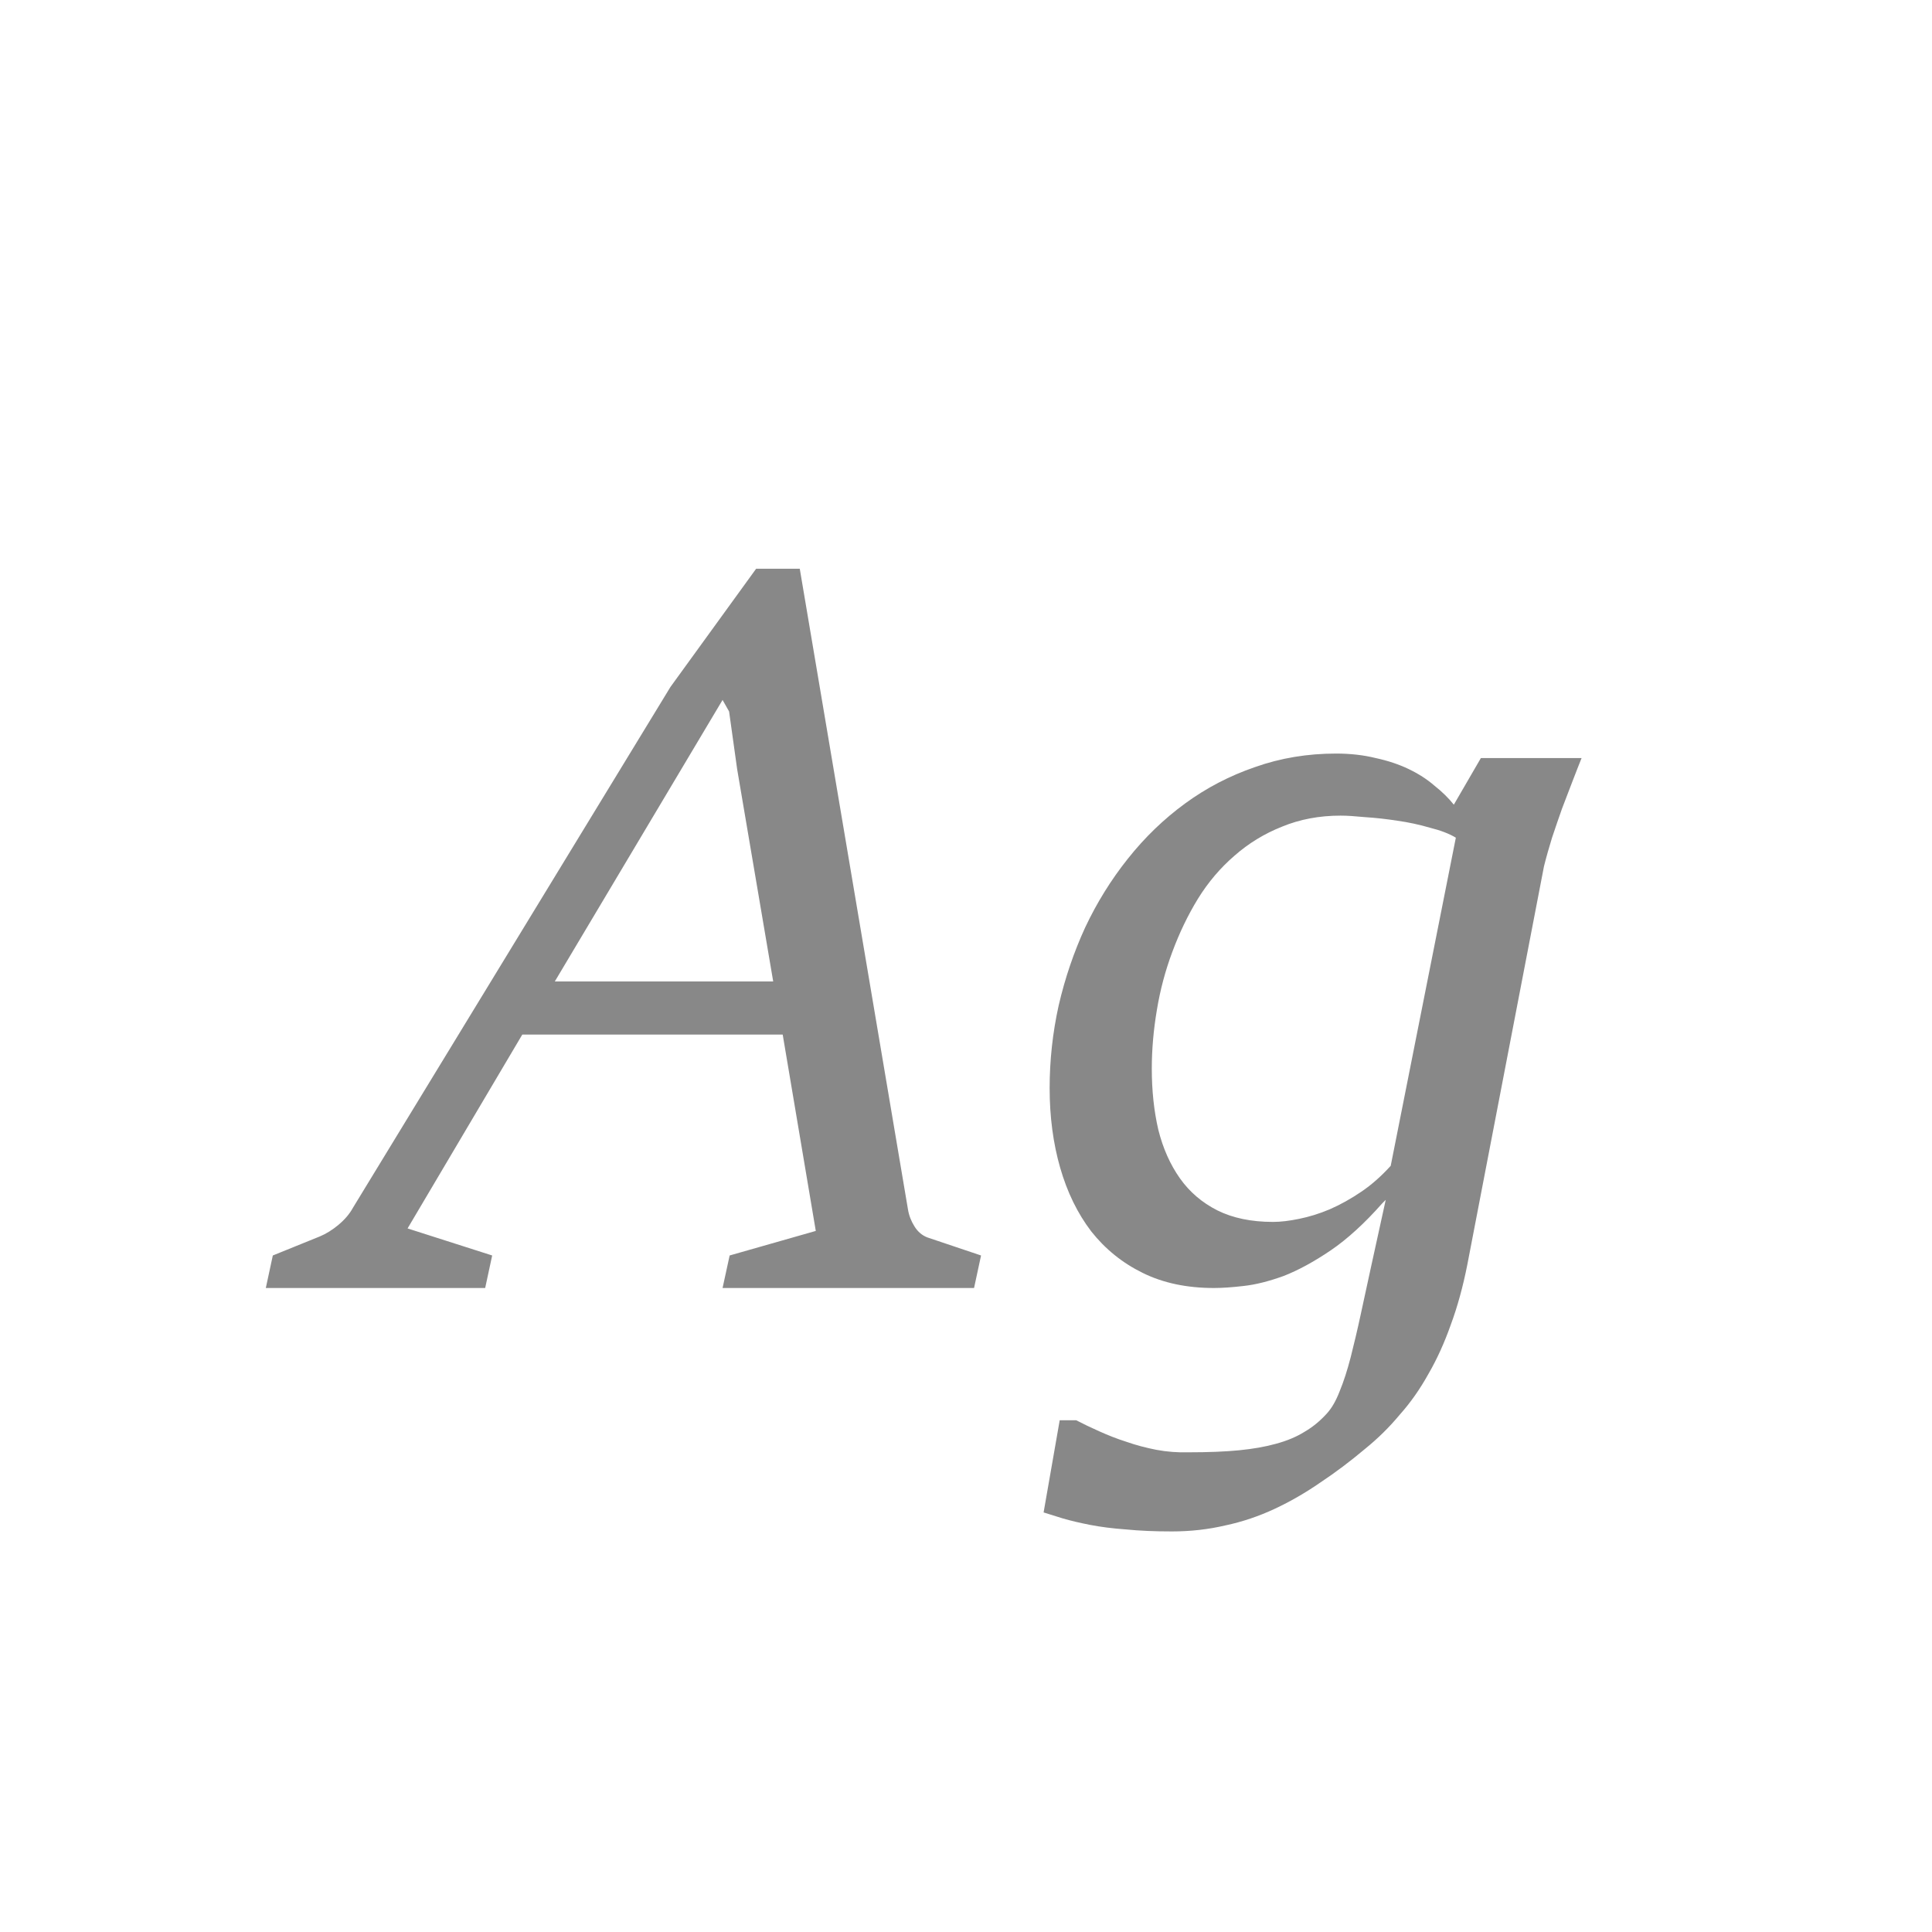<svg width="24" height="24" viewBox="0 0 24 24" fill="none" xmlns="http://www.w3.org/2000/svg">
<path d="M8.976 8.695L6.892 12.192H9.605L9.157 9.554L9.057 8.838L8.976 8.695ZM6.027 16H3.302L3.389 15.596L3.974 15.359C4.053 15.326 4.129 15.278 4.204 15.216C4.283 15.15 4.343 15.079 4.384 15.004L8.329 8.533L9.393 7.065H9.935L11.279 15.023C11.291 15.098 11.318 15.168 11.36 15.235C11.401 15.301 11.455 15.347 11.521 15.372L12.187 15.596L12.1 16H8.976L9.064 15.596L10.134 15.291L9.723 12.852H6.488L5.063 15.26L6.114 15.596L6.027 16ZM15.814 15.179C15.91 15.179 16.017 15.166 16.138 15.141C16.262 15.116 16.389 15.077 16.517 15.023C16.65 14.965 16.781 14.892 16.909 14.805C17.038 14.718 17.16 14.61 17.276 14.482L18.085 10.406C18.002 10.356 17.895 10.315 17.762 10.282C17.633 10.244 17.498 10.215 17.357 10.195C17.22 10.174 17.088 10.159 16.959 10.151C16.835 10.139 16.733 10.132 16.654 10.132C16.389 10.132 16.146 10.178 15.926 10.269C15.706 10.356 15.509 10.477 15.335 10.63C15.161 10.78 15.009 10.958 14.881 11.165C14.756 11.369 14.651 11.588 14.563 11.825C14.476 12.057 14.412 12.298 14.371 12.547C14.329 12.796 14.308 13.038 14.308 13.275C14.308 13.548 14.335 13.802 14.389 14.034C14.447 14.266 14.537 14.467 14.657 14.637C14.777 14.807 14.933 14.94 15.123 15.036C15.314 15.131 15.544 15.179 15.814 15.179ZM14.557 19.024C14.346 19.024 14.155 19.016 13.985 18.999C13.819 18.987 13.672 18.968 13.543 18.943C13.415 18.918 13.3 18.891 13.201 18.862C13.105 18.833 13.027 18.808 12.964 18.788L13.164 17.643H13.369C13.456 17.688 13.551 17.734 13.655 17.78C13.763 17.829 13.875 17.873 13.991 17.91C14.111 17.952 14.236 17.985 14.364 18.01C14.497 18.035 14.632 18.045 14.769 18.041C15.009 18.041 15.217 18.033 15.391 18.016C15.565 17.999 15.719 17.972 15.851 17.935C15.988 17.898 16.107 17.848 16.206 17.786C16.306 17.728 16.397 17.653 16.48 17.562C16.542 17.495 16.596 17.402 16.642 17.282C16.692 17.162 16.737 17.02 16.779 16.859C16.82 16.697 16.862 16.521 16.903 16.33C16.945 16.139 16.988 15.938 17.034 15.726L17.214 14.905L17.171 14.948C16.951 15.197 16.737 15.392 16.53 15.533C16.322 15.674 16.127 15.78 15.945 15.851C15.762 15.917 15.596 15.959 15.447 15.975C15.302 15.992 15.18 16 15.08 16C14.744 16 14.449 15.938 14.196 15.813C13.943 15.689 13.73 15.517 13.556 15.297C13.385 15.073 13.257 14.809 13.17 14.507C13.083 14.204 13.039 13.874 13.039 13.517C13.039 13.173 13.076 12.831 13.151 12.491C13.23 12.15 13.34 11.827 13.481 11.52C13.626 11.213 13.802 10.929 14.01 10.668C14.221 10.402 14.458 10.174 14.719 9.983C14.985 9.788 15.275 9.637 15.59 9.529C15.905 9.417 16.241 9.361 16.598 9.361C16.776 9.361 16.94 9.38 17.09 9.417C17.243 9.45 17.38 9.496 17.5 9.554C17.621 9.612 17.727 9.68 17.818 9.759C17.913 9.834 17.994 9.913 18.06 9.996L18.396 9.417H19.647C19.614 9.5 19.576 9.595 19.535 9.703C19.494 9.811 19.45 9.925 19.404 10.045C19.363 10.162 19.321 10.282 19.28 10.406C19.243 10.527 19.209 10.645 19.18 10.761L18.228 15.708C18.174 15.981 18.106 16.23 18.023 16.454C17.944 16.678 17.851 16.884 17.743 17.07C17.639 17.257 17.521 17.425 17.388 17.574C17.26 17.728 17.117 17.869 16.959 17.997C16.776 18.151 16.592 18.29 16.405 18.414C16.219 18.543 16.028 18.653 15.833 18.744C15.638 18.835 15.435 18.904 15.223 18.949C15.011 18.999 14.79 19.024 14.557 19.024Z" fill="#888888"/>
</svg>
